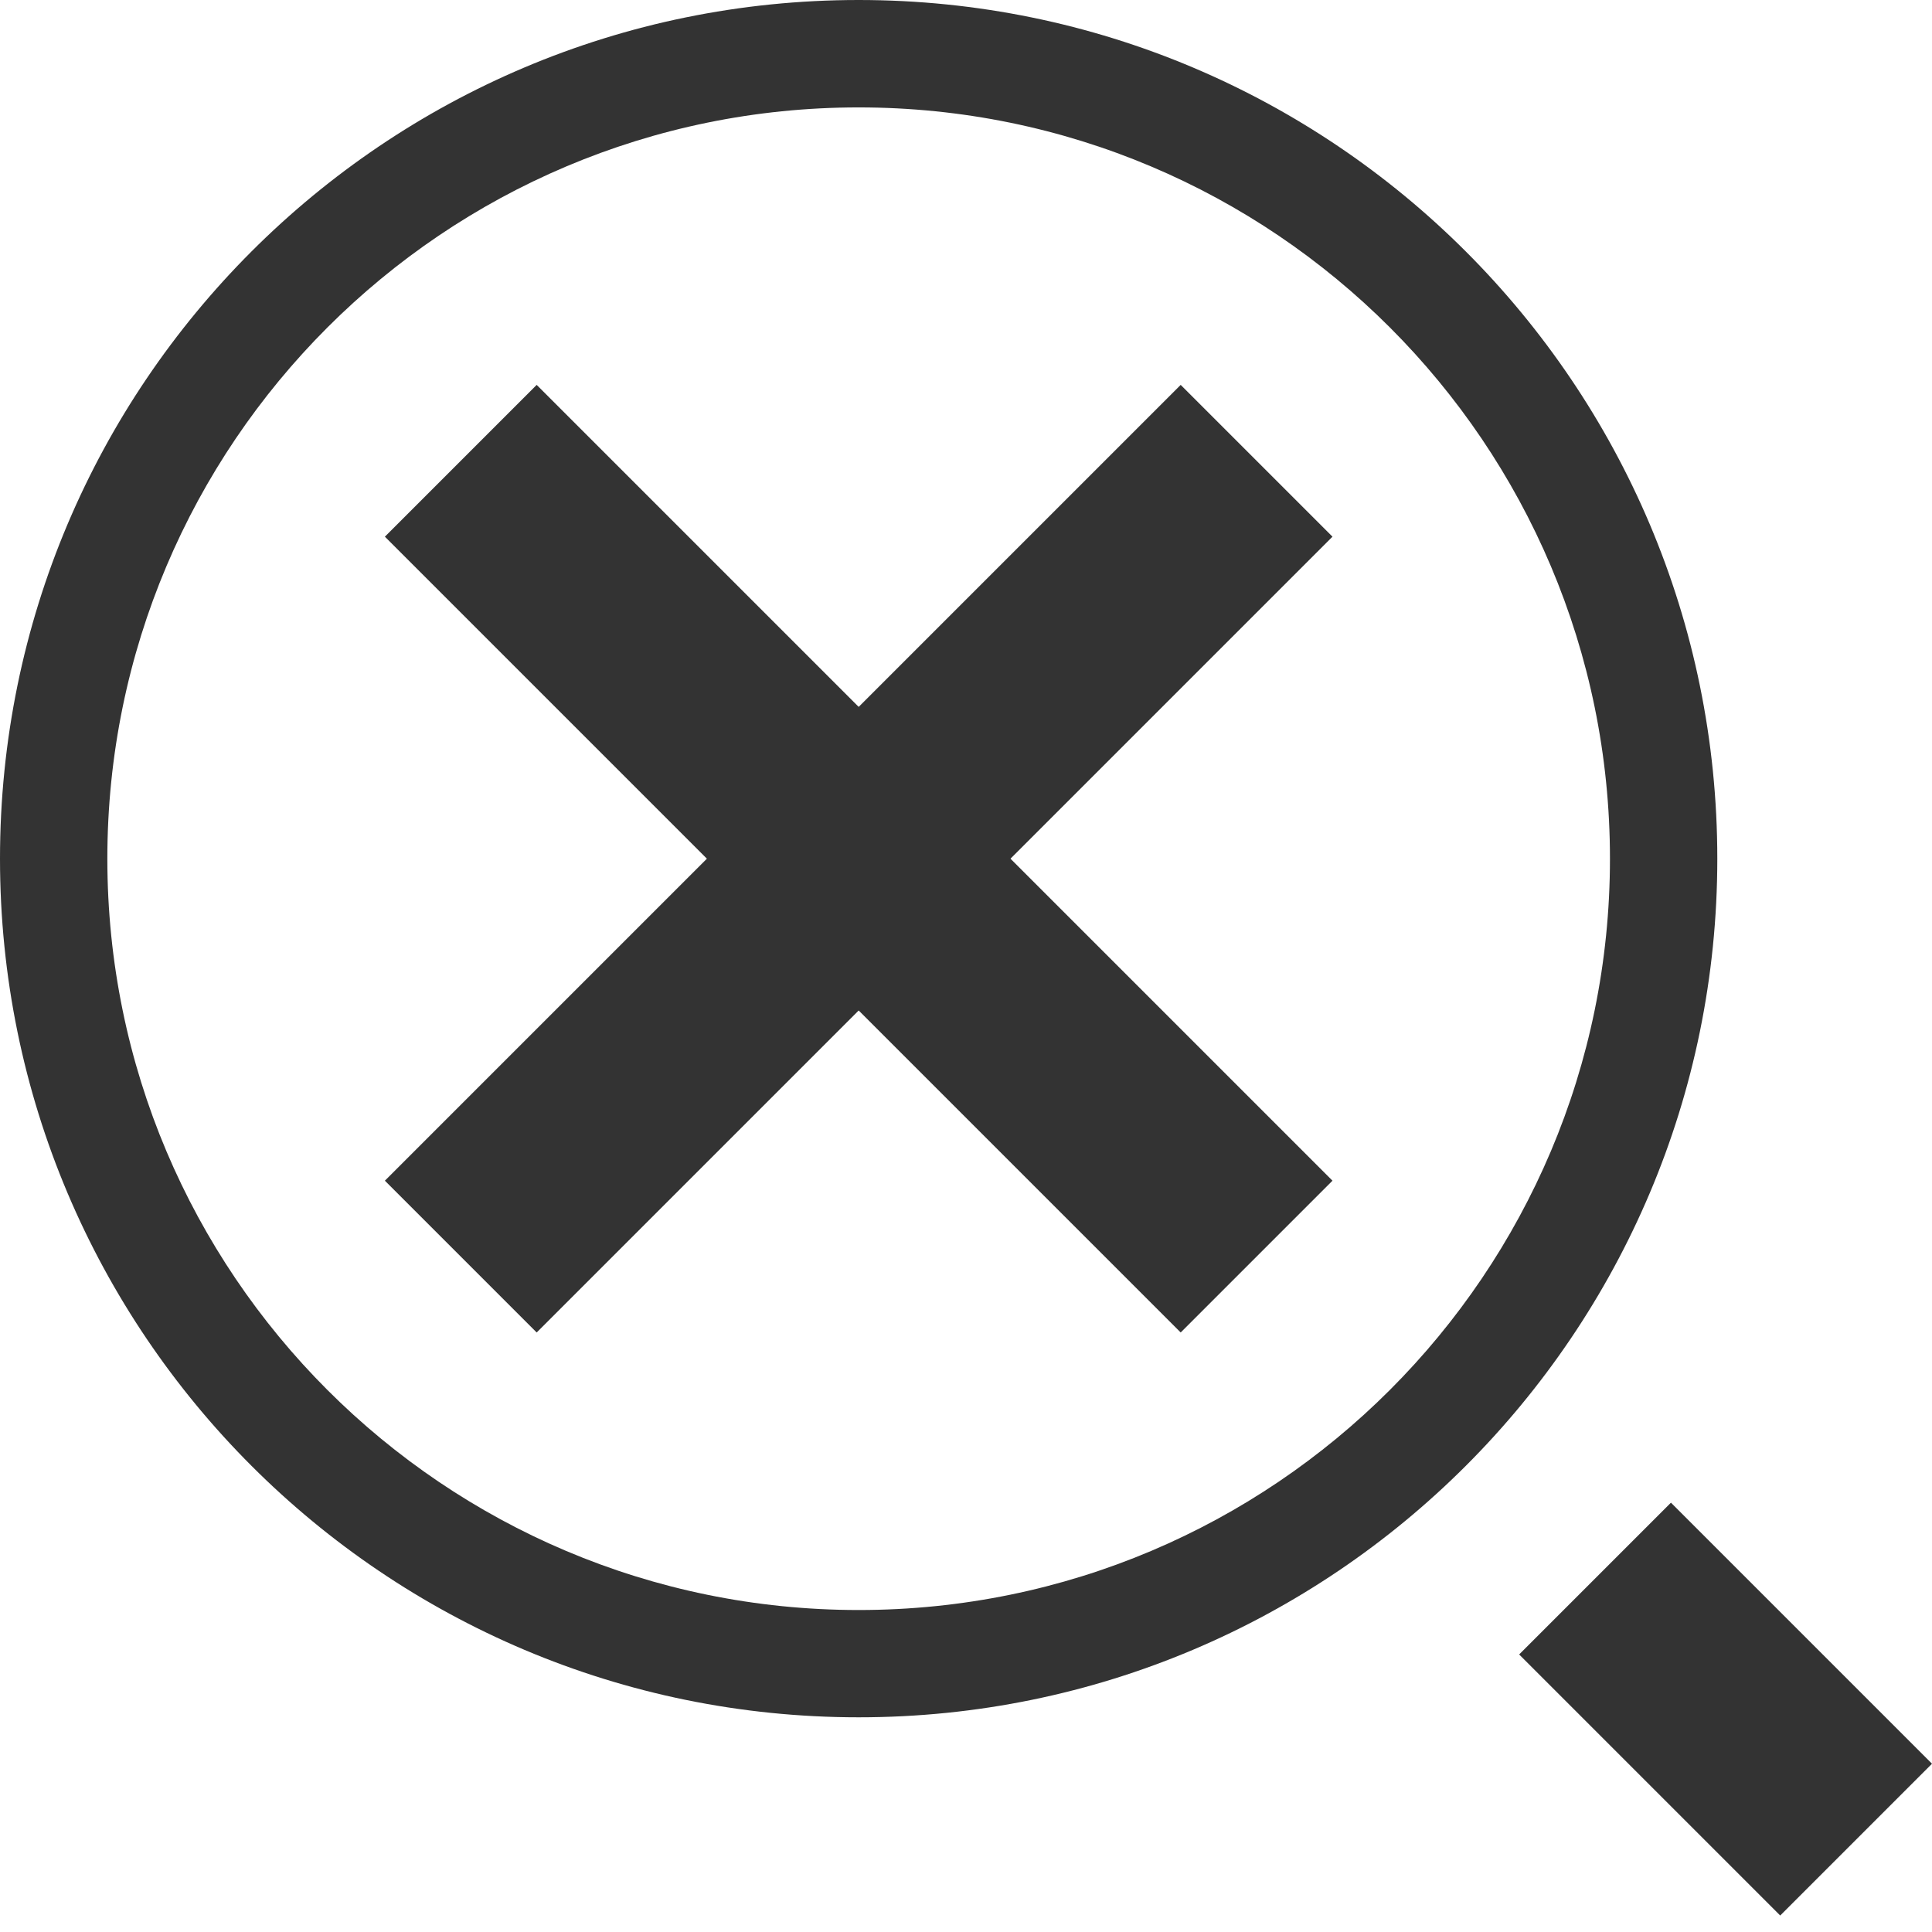 <?xml version="1.0" encoding="utf-8"?>
<!-- Generated by IcoMoon.io -->
<!DOCTYPE svg PUBLIC "-//W3C//DTD SVG 1.1//EN" "http://www.w3.org/Graphics/SVG/1.1/DTD/svg11.dtd">
<svg version="1.1" xmlns="http://www.w3.org/2000/svg" xmlns:xlink="http://www.w3.org/1999/xlink" width="32" height="32" viewBox="0 0 32 32">
<path fill="#333" d="M25.162 27.403l4.324 4.324 2.514-2.514-4.324-4.324-2.514 2.514z"></path>
<path fill="#333" d="M14.222 26.667v0c-6.873 0-12.444-5.572-12.444-12.444s5.572-12.444 12.444-12.444c6.873 0 12.444 5.572 12.444 12.444s-5.572 12.444-12.444 12.444v0zM14.222 28.444v0c7.855 0 14.222-6.367 14.222-14.222s-6.367-14.222-14.222-14.222c-7.855 0-14.222 6.367-14.222 14.222s6.367 14.222 14.222 14.222v0z"></path>
<path fill="#333" d="M20.813 10.146l-11.924 11.924-2.514-2.514 13.181-13.181 2.514 2.514-1.257 1.257z"></path>
<path fill="#333" d="M10.146 7.632l11.924 11.924-2.514 2.514-13.181-13.181 2.514-2.514 1.257 1.257z"></path>
</svg>
